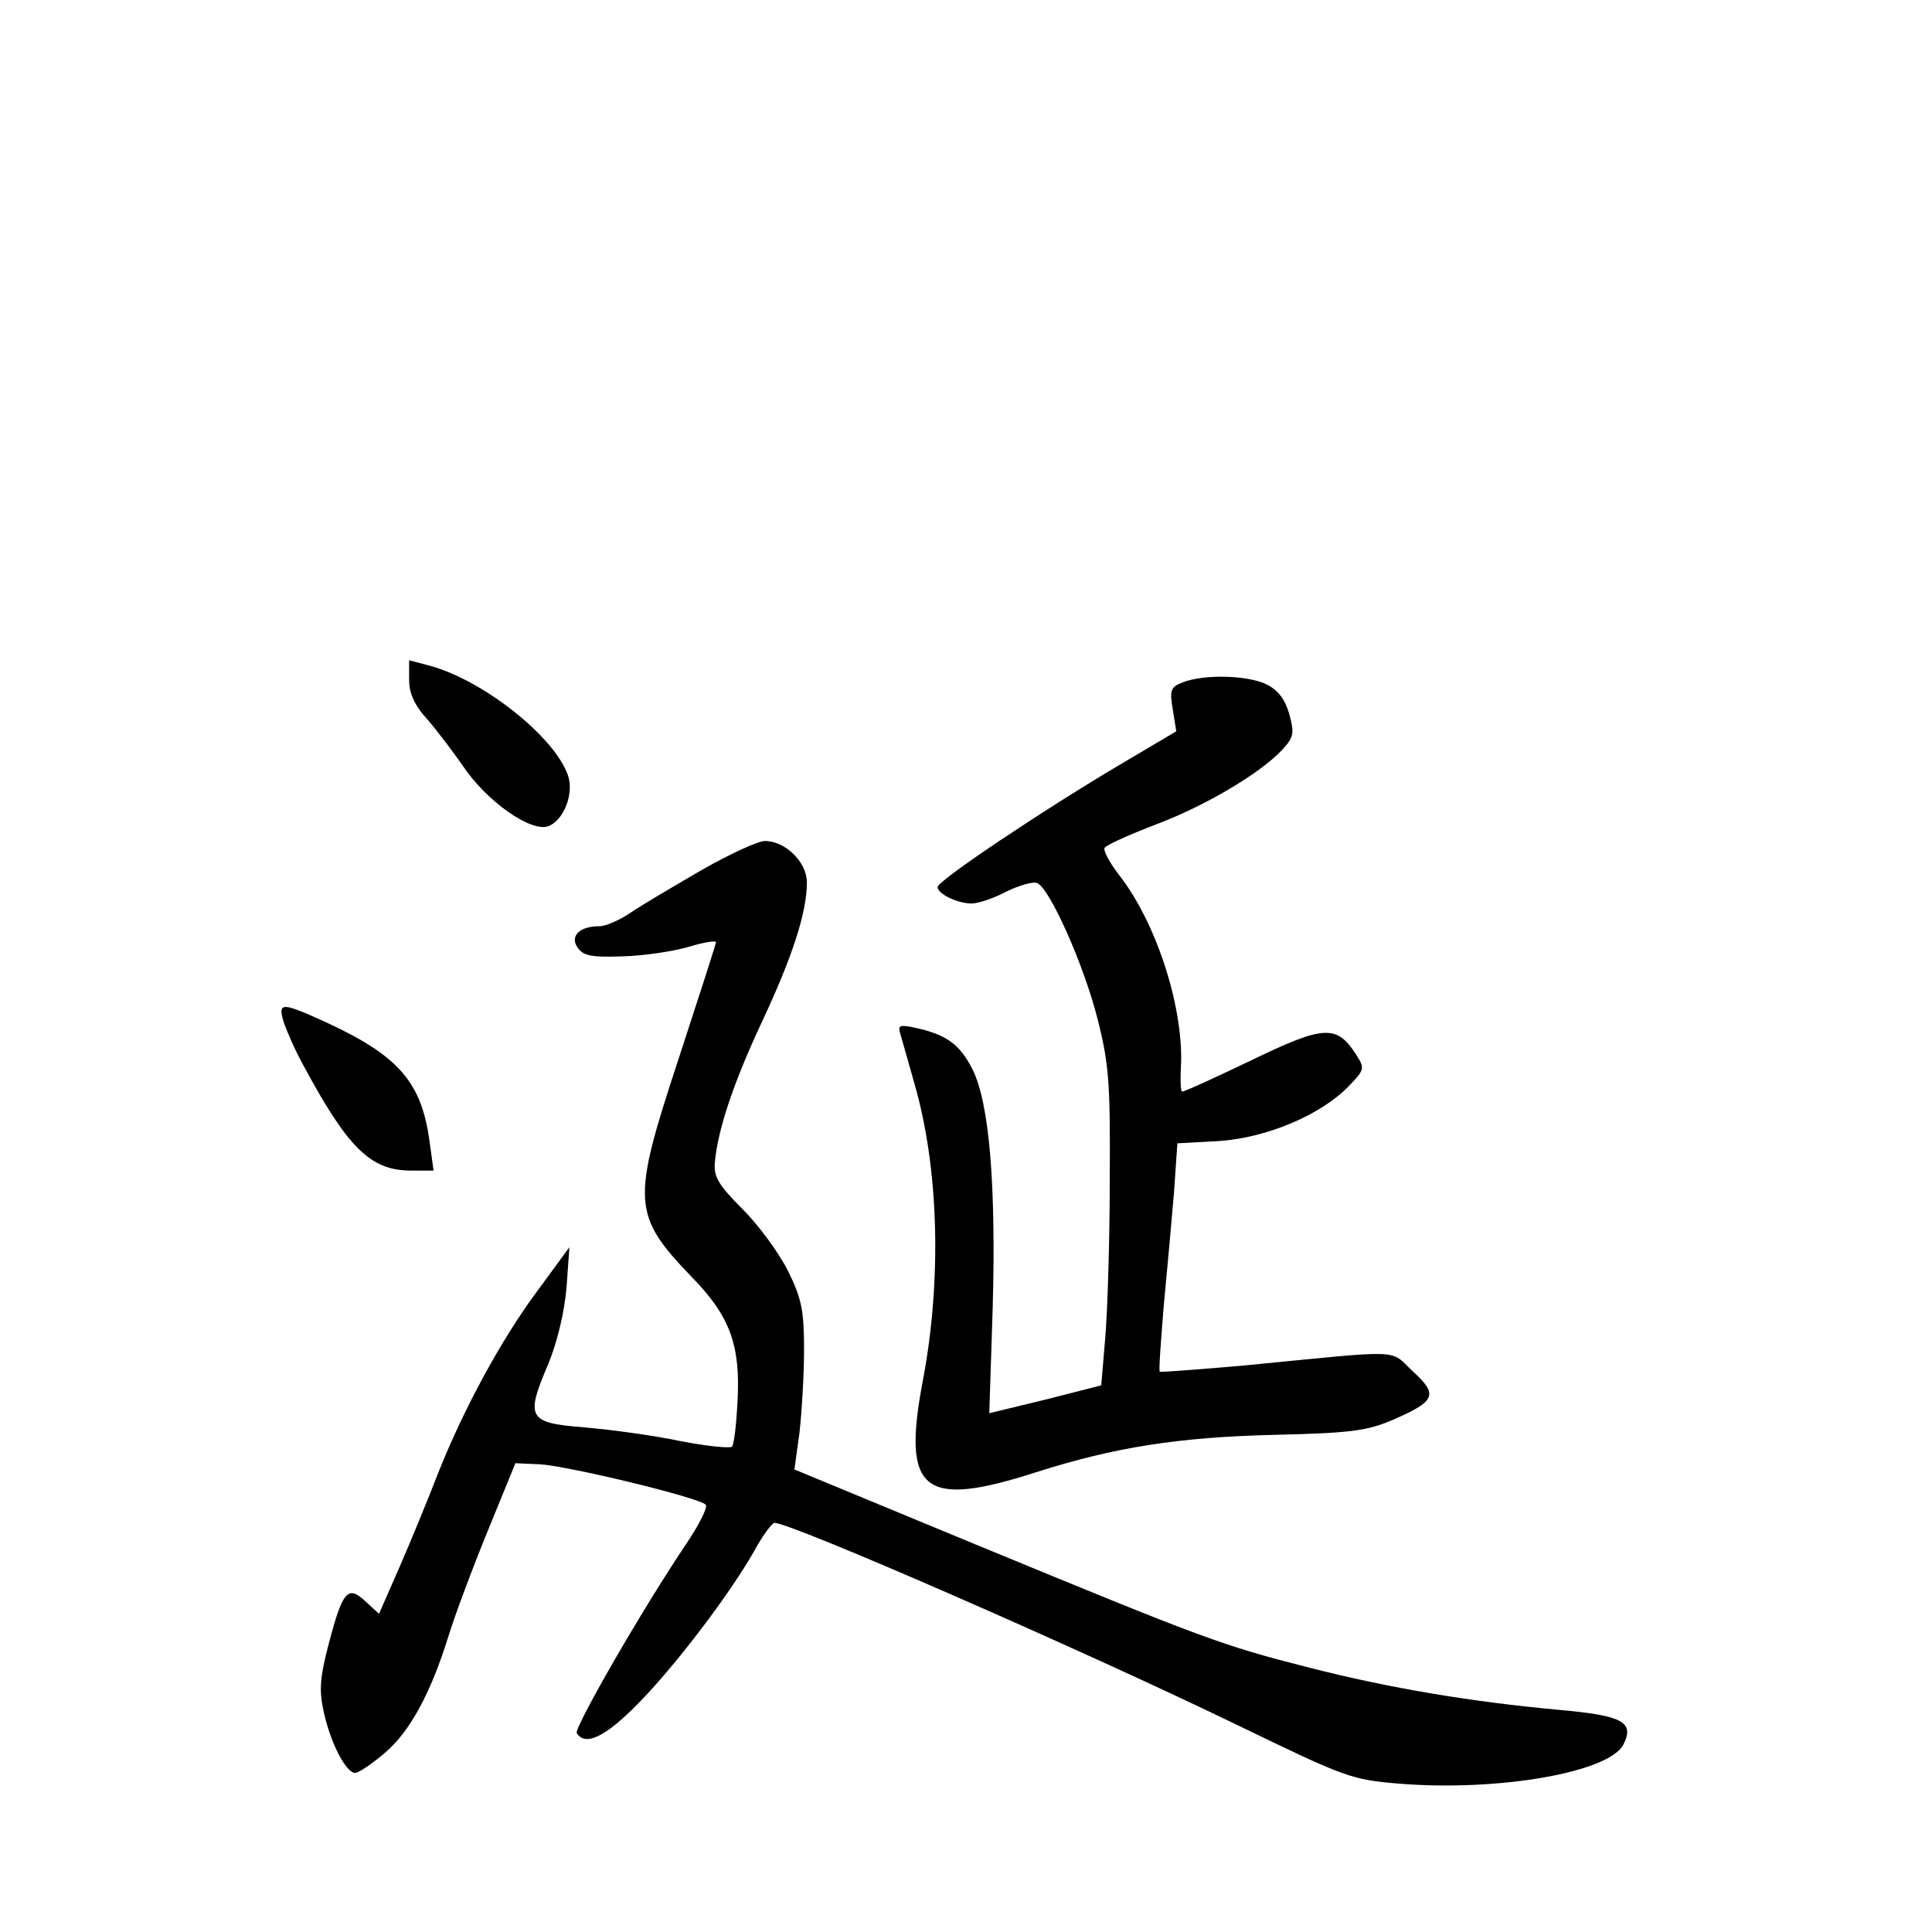 <?xml version="1.0" standalone="no"?>
<!DOCTYPE svg PUBLIC "-//W3C//DTD SVG 20010904//EN"
 "http://www.w3.org/TR/2001/REC-SVG-20010904/DTD/svg10.dtd">
<svg version="1.0" xmlns="http://www.w3.org/2000/svg"
 width="340pt" height="340pt" viewBox="0 0 340 340"
 preserveAspectRatio="xMidYMid meet">
<g transform="translate(0,340) scale(0.1,-0.1)"
fill="#000000" stroke="none">
<path d="M720 2204 c0 -24 9 -45 33 -71 18 -21 45 -57 61 -80 42 -63 120 -118
151 -107 28 11 46 59 34 91 -25 68 -148 165 -241 191 l-38 10 0 -34z"/>
<path d="M2081 2199 c-21 -8 -23 -14 -17 -48 l6 -38 -98 -58 c-137 -81 -322
-205 -322 -216 0 -12 35 -29 60 -29 11 0 39 9 61 21 23 11 47 18 54 15 22 -8
83 -145 107 -241 20 -79 22 -114 21 -283 0 -106 -4 -231 -8 -277 l-7 -83 -98
-25 -99 -24 6 186 c6 217 -6 361 -36 420 -22 43 -45 60 -99 72 -28 6 -32 5
-28 -9 3 -10 14 -49 25 -88 43 -148 49 -345 15 -524 -37 -195 0 -225 199 -161
138 44 250 62 423 66 129 3 159 7 202 25 79 34 84 45 38 87 -42 39 -10 38
-296 10 -80 -7 -147 -12 -149 -11 -2 2 2 54 7 116 6 62 14 152 18 199 l6 87
74 4 c84 6 179 46 228 97 28 29 28 31 12 56 -34 52 -56 51 -184 -11 -65 -31
-119 -56 -122 -55 -2 1 -3 18 -2 39 7 104 -42 258 -110 344 -16 21 -27 42 -24
46 3 5 43 23 90 41 88 33 185 91 223 132 20 22 21 29 12 62 -7 25 -19 42 -39
52 -32 17 -112 19 -149 4z"/>
<path d="M1235 1869 c-50 -29 -106 -62 -125 -75 -19 -13 -44 -24 -55 -24 -35
0 -52 -17 -39 -37 10 -15 24 -18 80 -16 38 1 90 9 117 17 26 8 47 11 47 8 0
-3 -30 -96 -66 -206 -83 -252 -82 -274 25 -385 66 -68 84 -119 79 -215 -2 -41
-6 -78 -10 -82 -4 -3 -45 1 -91 10 -47 10 -122 20 -168 24 -100 8 -105 16 -64
112 16 39 28 90 32 134 l5 71 -55 -75 c-65 -87 -132 -211 -177 -325 -17 -44
-47 -117 -67 -163 l-36 -82 -24 22 c-31 29 -40 18 -64 -73 -16 -61 -18 -83 -9
-123 12 -54 39 -106 55 -106 6 0 30 16 52 35 44 37 81 105 112 205 11 36 42
119 69 185 l49 120 44 -2 c49 -3 278 -58 291 -71 4 -4 -11 -34 -33 -67 -79
-117 -199 -326 -194 -335 15 -24 51 -6 107 51 68 69 163 195 205 269 15 28 32
50 36 50 30 0 545 -225 817 -357 188 -91 198 -95 283 -102 175 -14 369 20 394
69 20 40 -2 51 -114 61 -153 14 -297 38 -438 74 -157 40 -183 50 -588 217
l-319 132 9 65 c4 36 8 102 8 146 0 68 -4 89 -28 138 -16 32 -52 81 -80 109
-43 43 -51 57 -49 82 5 58 33 141 83 248 53 113 79 192 79 245 0 36 -38 73
-74 73 -12 0 -62 -23 -111 -51z"/>
<path d="M499 1602 c5 -15 20 -50 35 -77 78 -145 118 -185 189 -185 l40 0 -7
51 c-14 104 -54 150 -178 208 -83 38 -89 38 -79 3z"/>
</g>
</svg>
